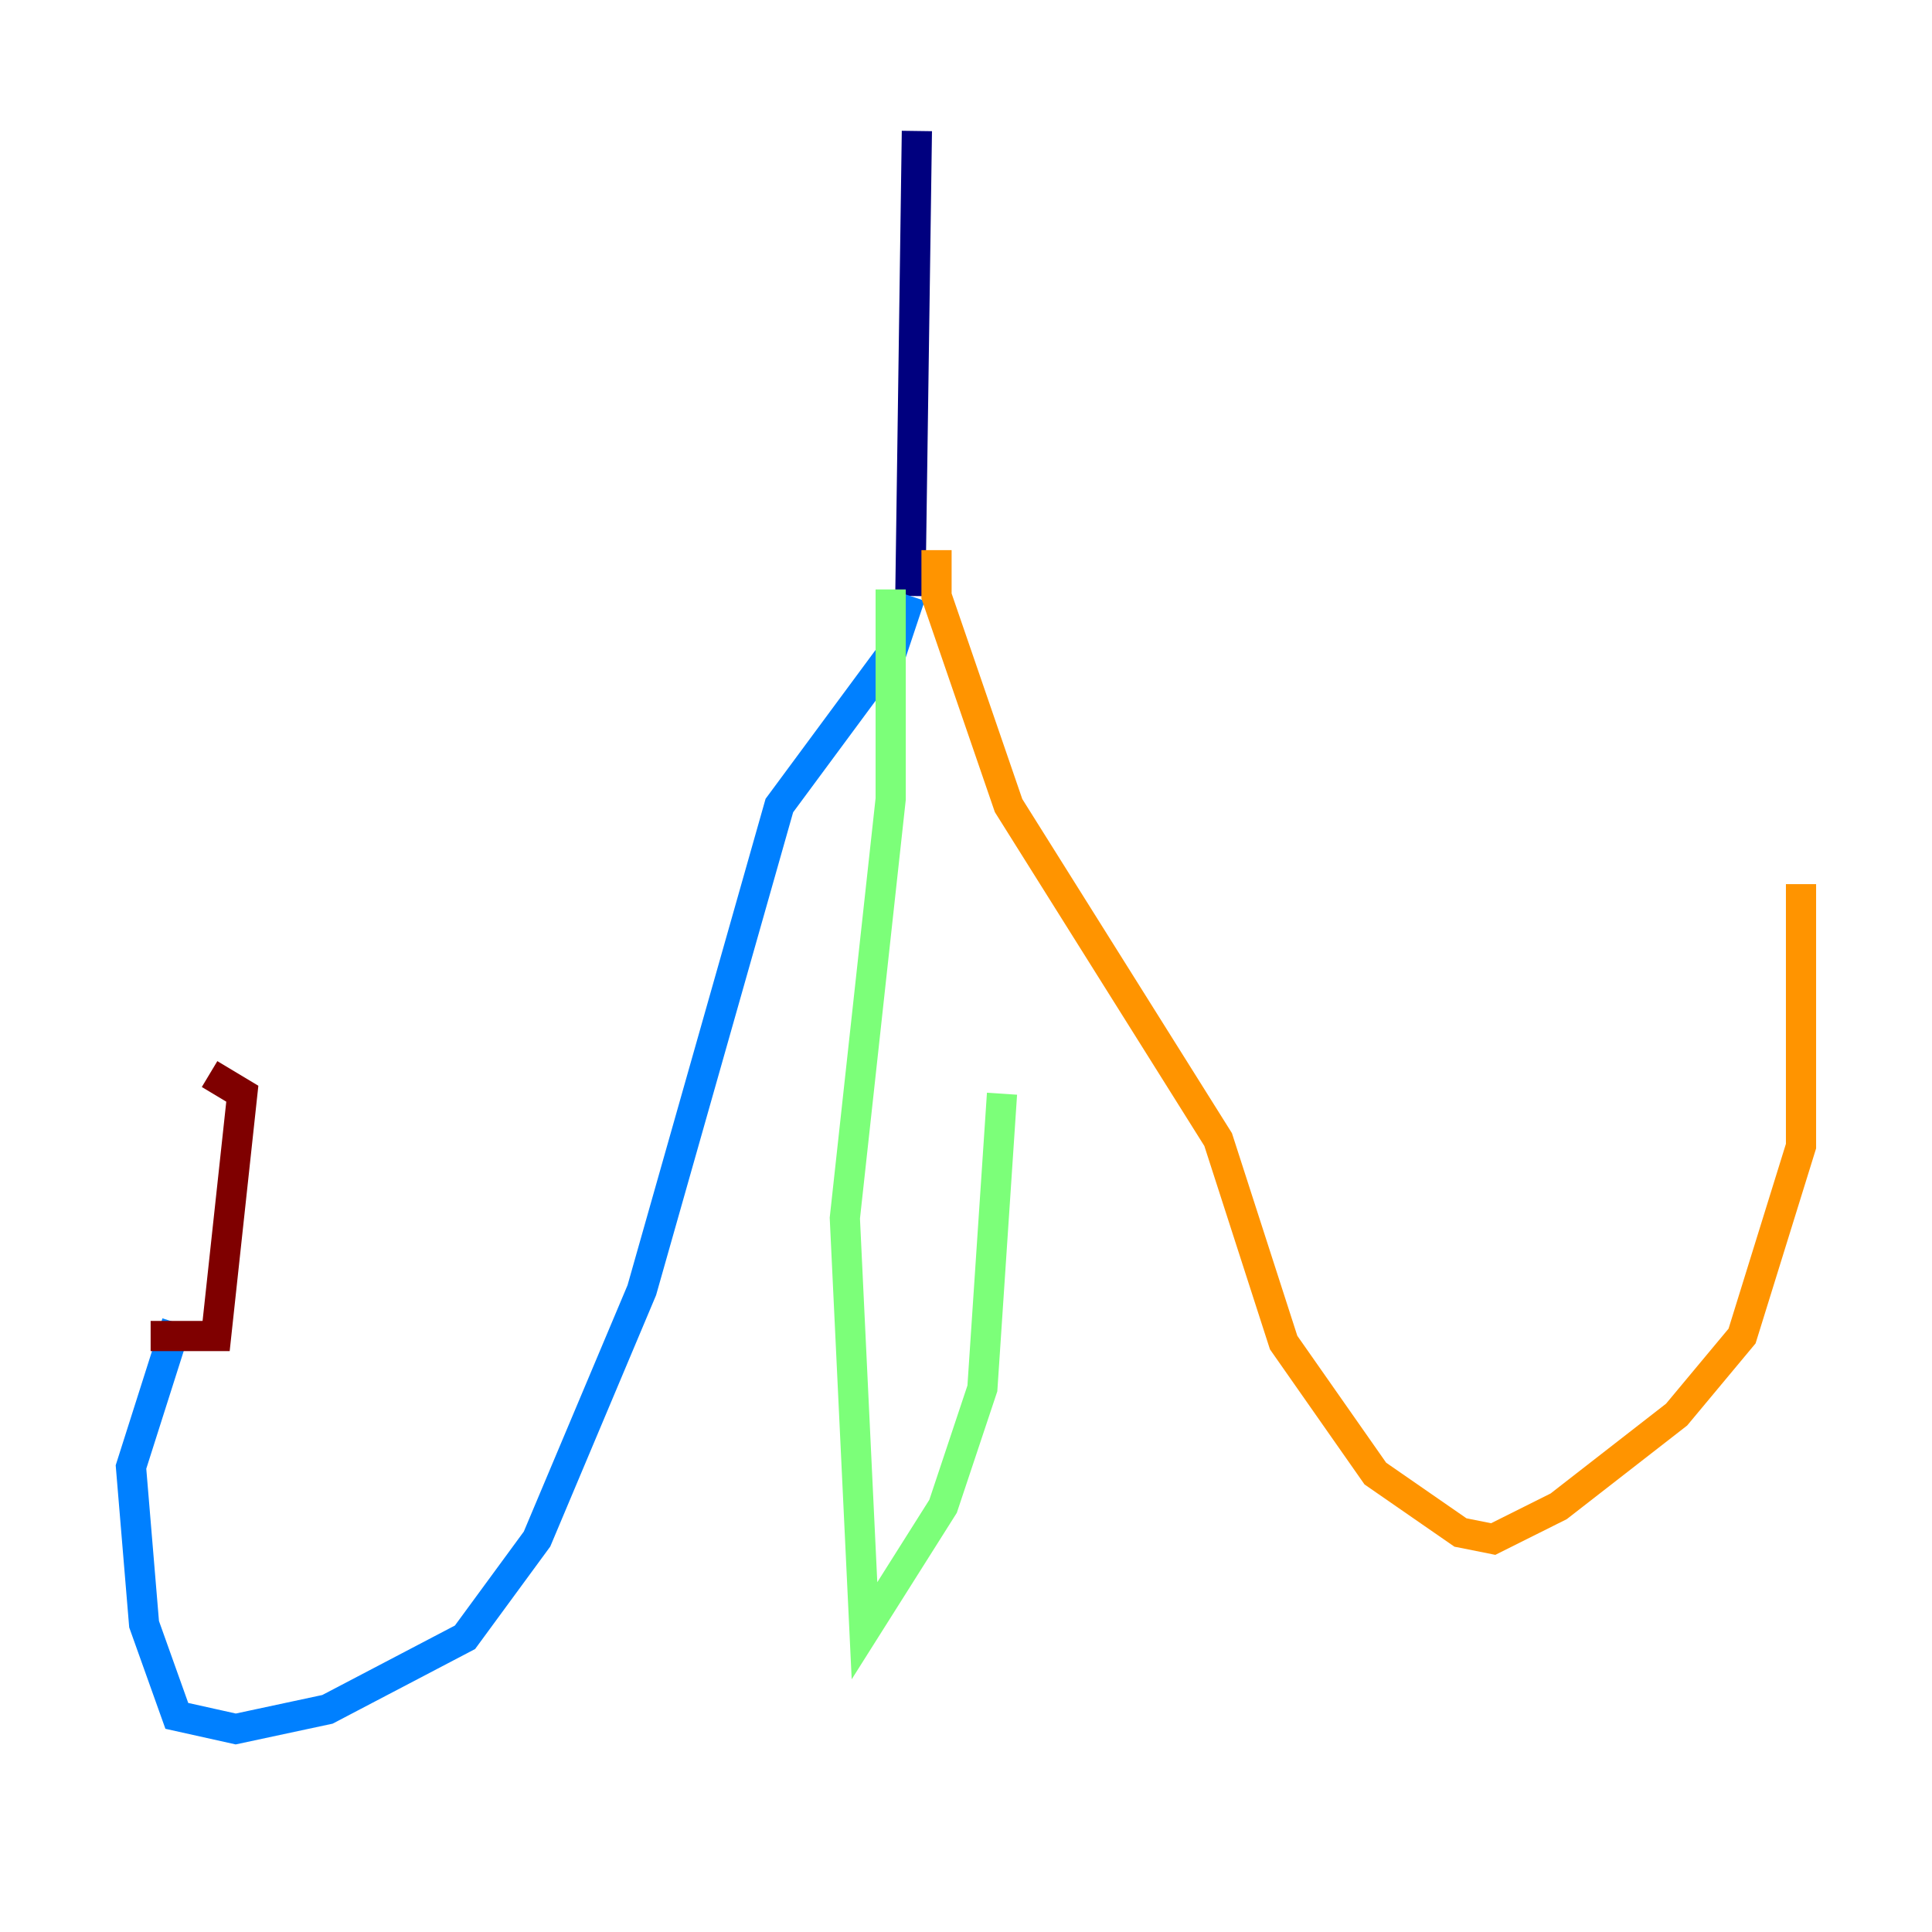 <?xml version="1.0" encoding="utf-8" ?>
<svg baseProfile="tiny" height="128" version="1.2" viewBox="0,0,128,128" width="128" xmlns="http://www.w3.org/2000/svg" xmlns:ev="http://www.w3.org/2001/xml-events" xmlns:xlink="http://www.w3.org/1999/xlink"><defs /><polyline fill="none" points="60.746,8.678 60.312,39.485" stroke="#00007f" stroke-width="2" /><polyline fill="none" points="60.312,39.485 59.01,43.39 51.634,53.37 42.522,85.478 35.58,101.966 30.807,108.475 21.695,113.248 15.62,114.549 11.715,113.681 9.546,107.607 8.678,97.193 11.715,87.647" stroke="#0080ff" stroke-width="2" /><polyline fill="none" points="59.01,39.051 59.01,52.936 55.973,80.705 57.275,108.041 62.481,99.797 65.085,91.986 66.386,72.461" stroke="#7cff79" stroke-width="2" /><polyline fill="none" points="62.047,36.447 62.047,39.485 66.82,53.37 80.705,75.498 85.044,88.949 91.119,97.627 96.759,101.532 98.929,101.966 103.268,99.797 111.078,93.722 115.417,88.515 119.322,75.932 119.322,58.576" stroke="#ff9400" stroke-width="2" /><polyline fill="none" points="9.98,88.515 14.319,88.515 16.054,72.461 13.885,71.159" stroke="#7f0000" stroke-width="2" /></svg>